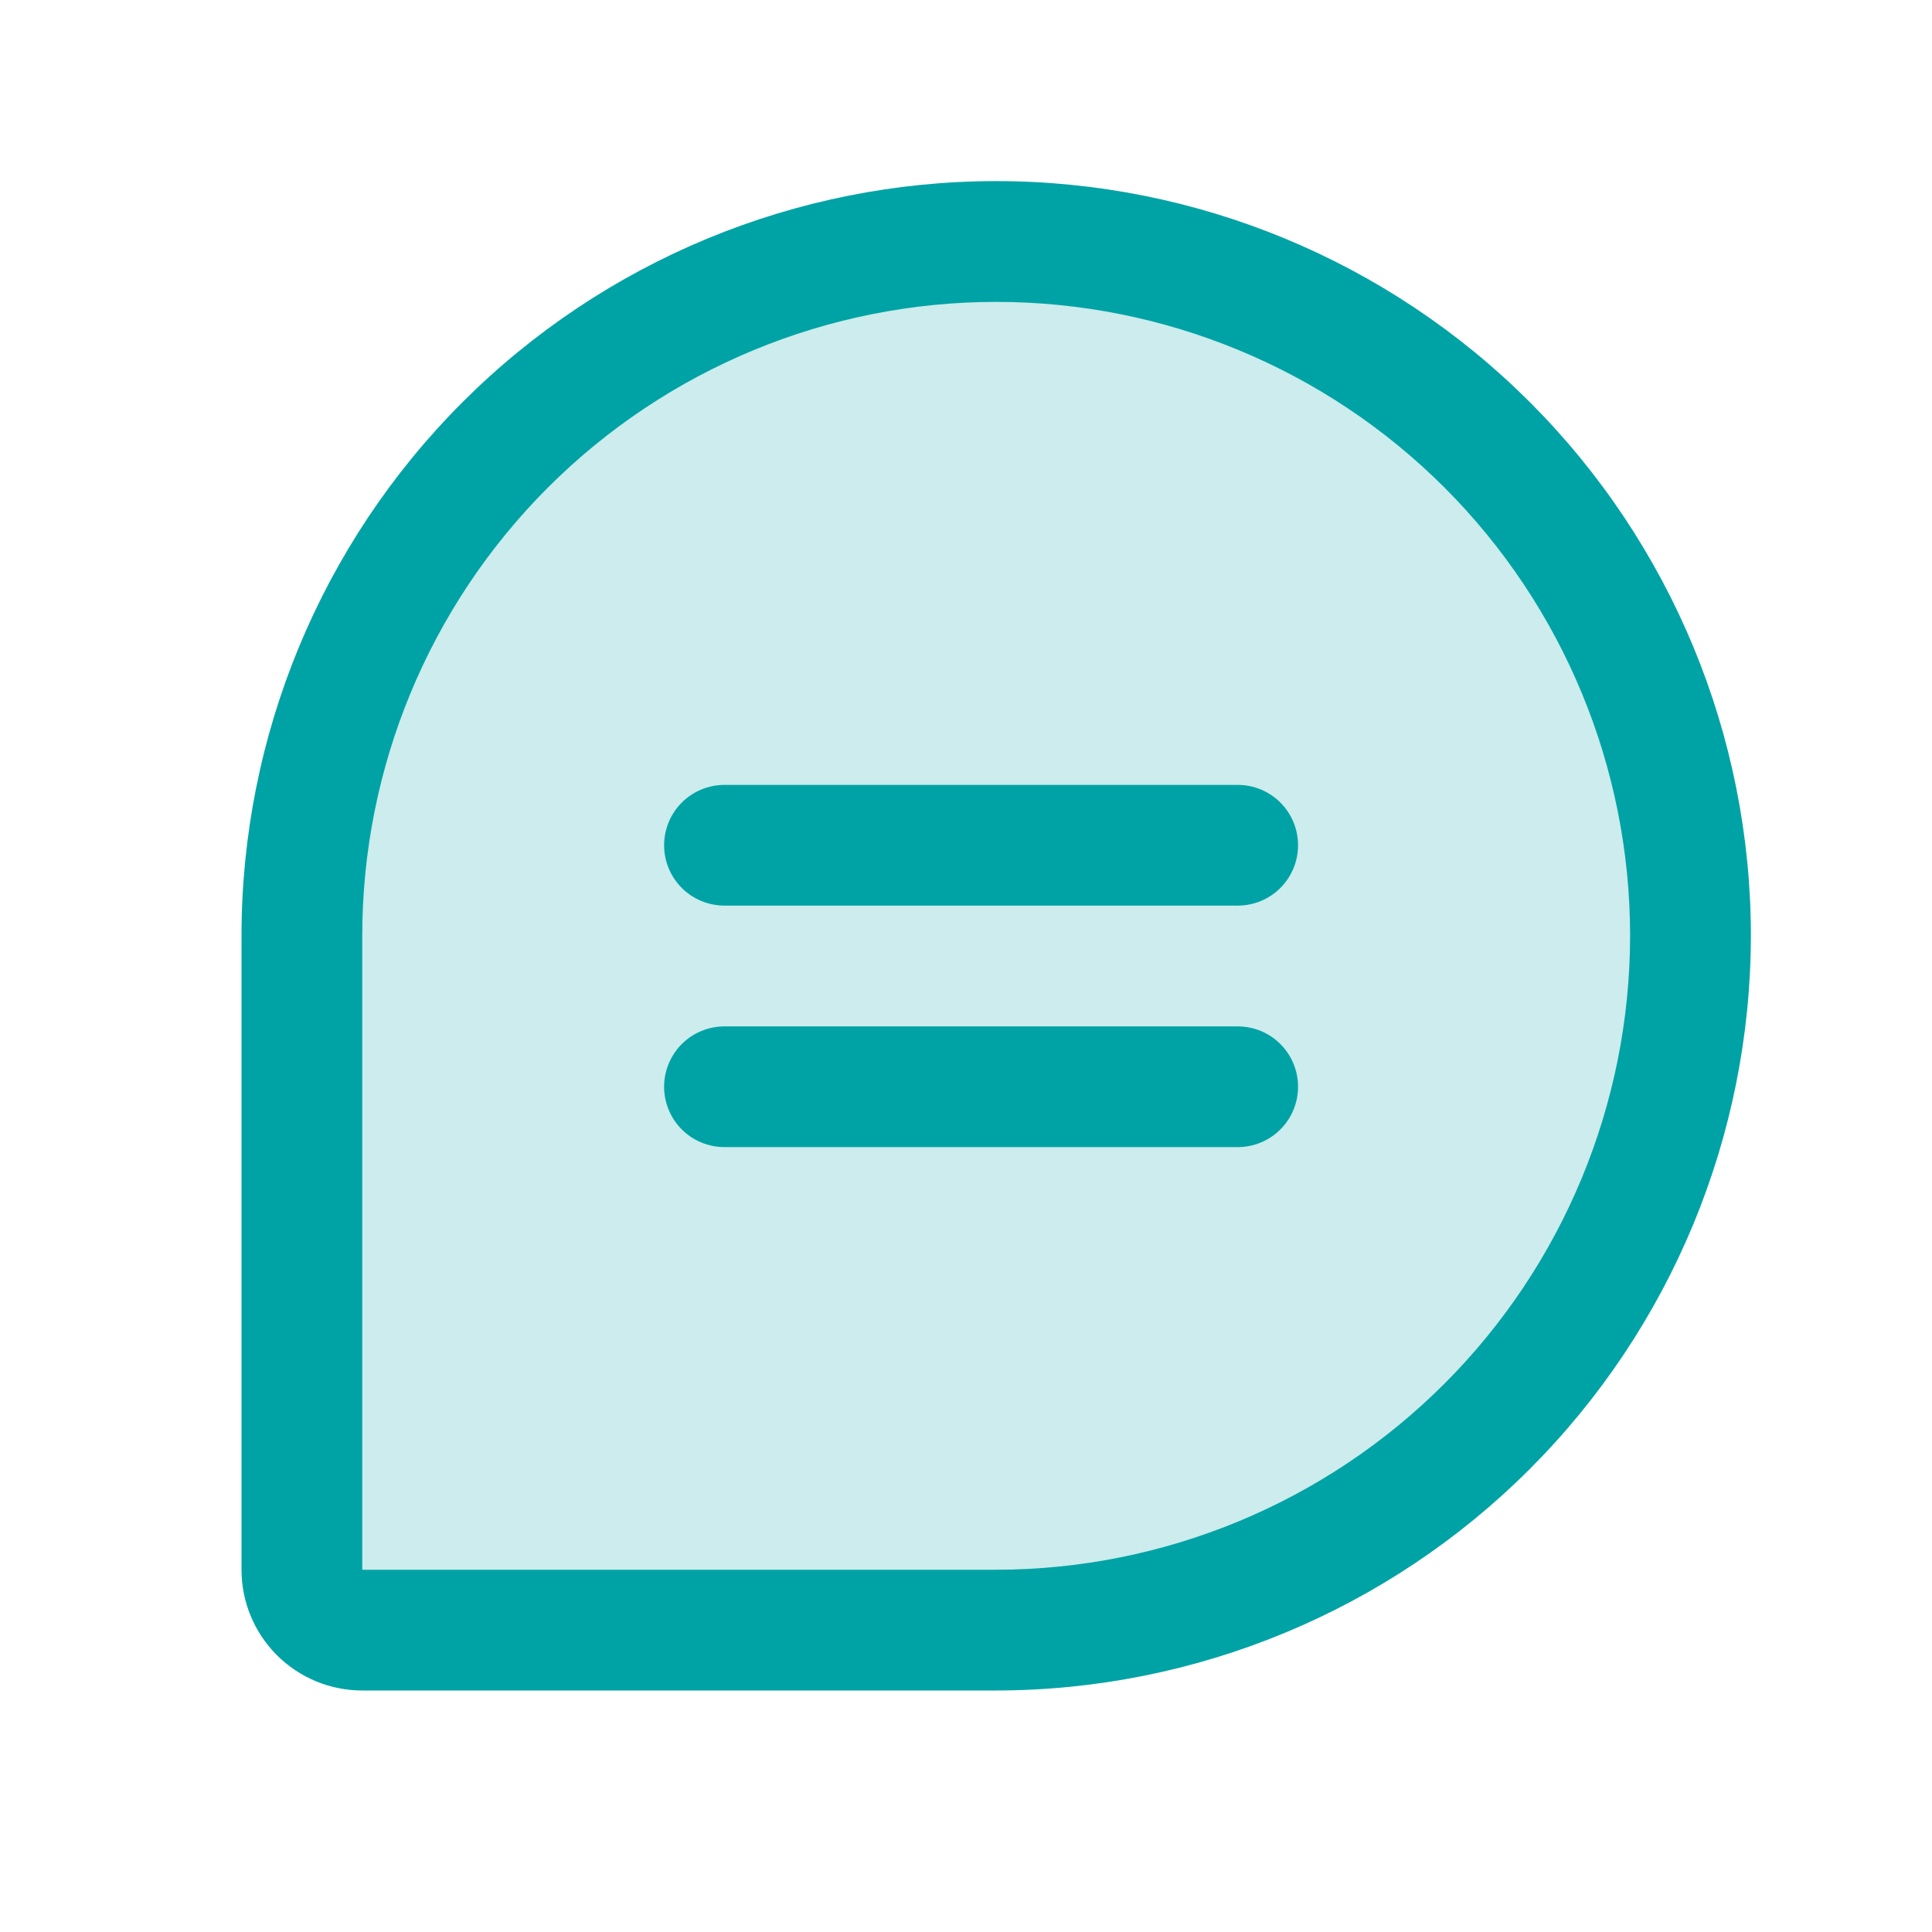 <svg width="46" height="46" viewBox="0 0 46 46" fill="none" xmlns="http://www.w3.org/2000/svg">
<path opacity="0.2" d="M40.25 22.281C40.25 24.452 39.822 26.602 38.992 28.608C38.161 30.613 36.943 32.435 35.408 33.971C33.873 35.506 32.051 36.723 30.045 37.554C28.039 38.385 25.89 38.812 23.719 38.812H8.625C8.244 38.812 7.878 38.661 7.609 38.392C7.339 38.122 7.188 37.756 7.188 37.375V22.281C7.188 17.897 8.929 13.692 12.029 10.592C15.13 7.492 19.334 5.75 23.719 5.75C25.89 5.75 28.039 6.178 30.045 7.008C32.051 7.839 33.873 9.057 35.408 10.592C36.943 12.127 38.161 13.949 38.992 15.955C39.822 17.961 40.25 20.11 40.25 22.281Z" fill="#00A3A5"/>
<path d="M30.906 20.125C30.906 20.506 30.755 20.872 30.485 21.142C30.216 21.411 29.85 21.562 29.469 21.562H17.25C16.869 21.562 16.503 21.411 16.233 21.142C15.964 20.872 15.812 20.506 15.812 20.125C15.812 19.744 15.964 19.378 16.233 19.108C16.503 18.839 16.869 18.688 17.25 18.688H29.469C29.85 18.688 30.216 18.839 30.485 19.108C30.755 19.378 30.906 19.744 30.906 20.125ZM29.469 24.438H17.25C16.869 24.438 16.503 24.589 16.233 24.858C15.964 25.128 15.812 25.494 15.812 25.875C15.812 26.256 15.964 26.622 16.233 26.892C16.503 27.161 16.869 27.312 17.25 27.312H29.469C29.85 27.312 30.216 27.161 30.485 26.892C30.755 26.622 30.906 26.256 30.906 25.875C30.906 25.494 30.755 25.128 30.485 24.858C30.216 24.589 29.85 24.438 29.469 24.438ZM41.688 22.281C41.682 27.045 39.788 31.613 36.419 34.981C33.05 38.35 28.483 40.245 23.719 40.25H8.625C7.862 40.25 7.131 39.947 6.592 39.408C6.053 38.869 5.75 38.138 5.75 37.375V22.281C5.75 17.516 7.643 12.945 11.013 9.575C14.383 6.206 18.953 4.312 23.719 4.312C28.484 4.312 33.055 6.206 36.425 9.575C39.794 12.945 41.688 17.516 41.688 22.281ZM38.812 22.281C38.812 18.278 37.222 14.439 34.392 11.608C31.561 8.778 27.722 7.188 23.719 7.188C19.716 7.188 15.877 8.778 13.046 11.608C10.215 14.439 8.625 18.278 8.625 22.281V37.375H23.719C27.721 37.371 31.557 35.779 34.387 32.949C37.217 30.12 38.808 26.283 38.812 22.281Z" fill="#00A3A5"/>
</svg>
